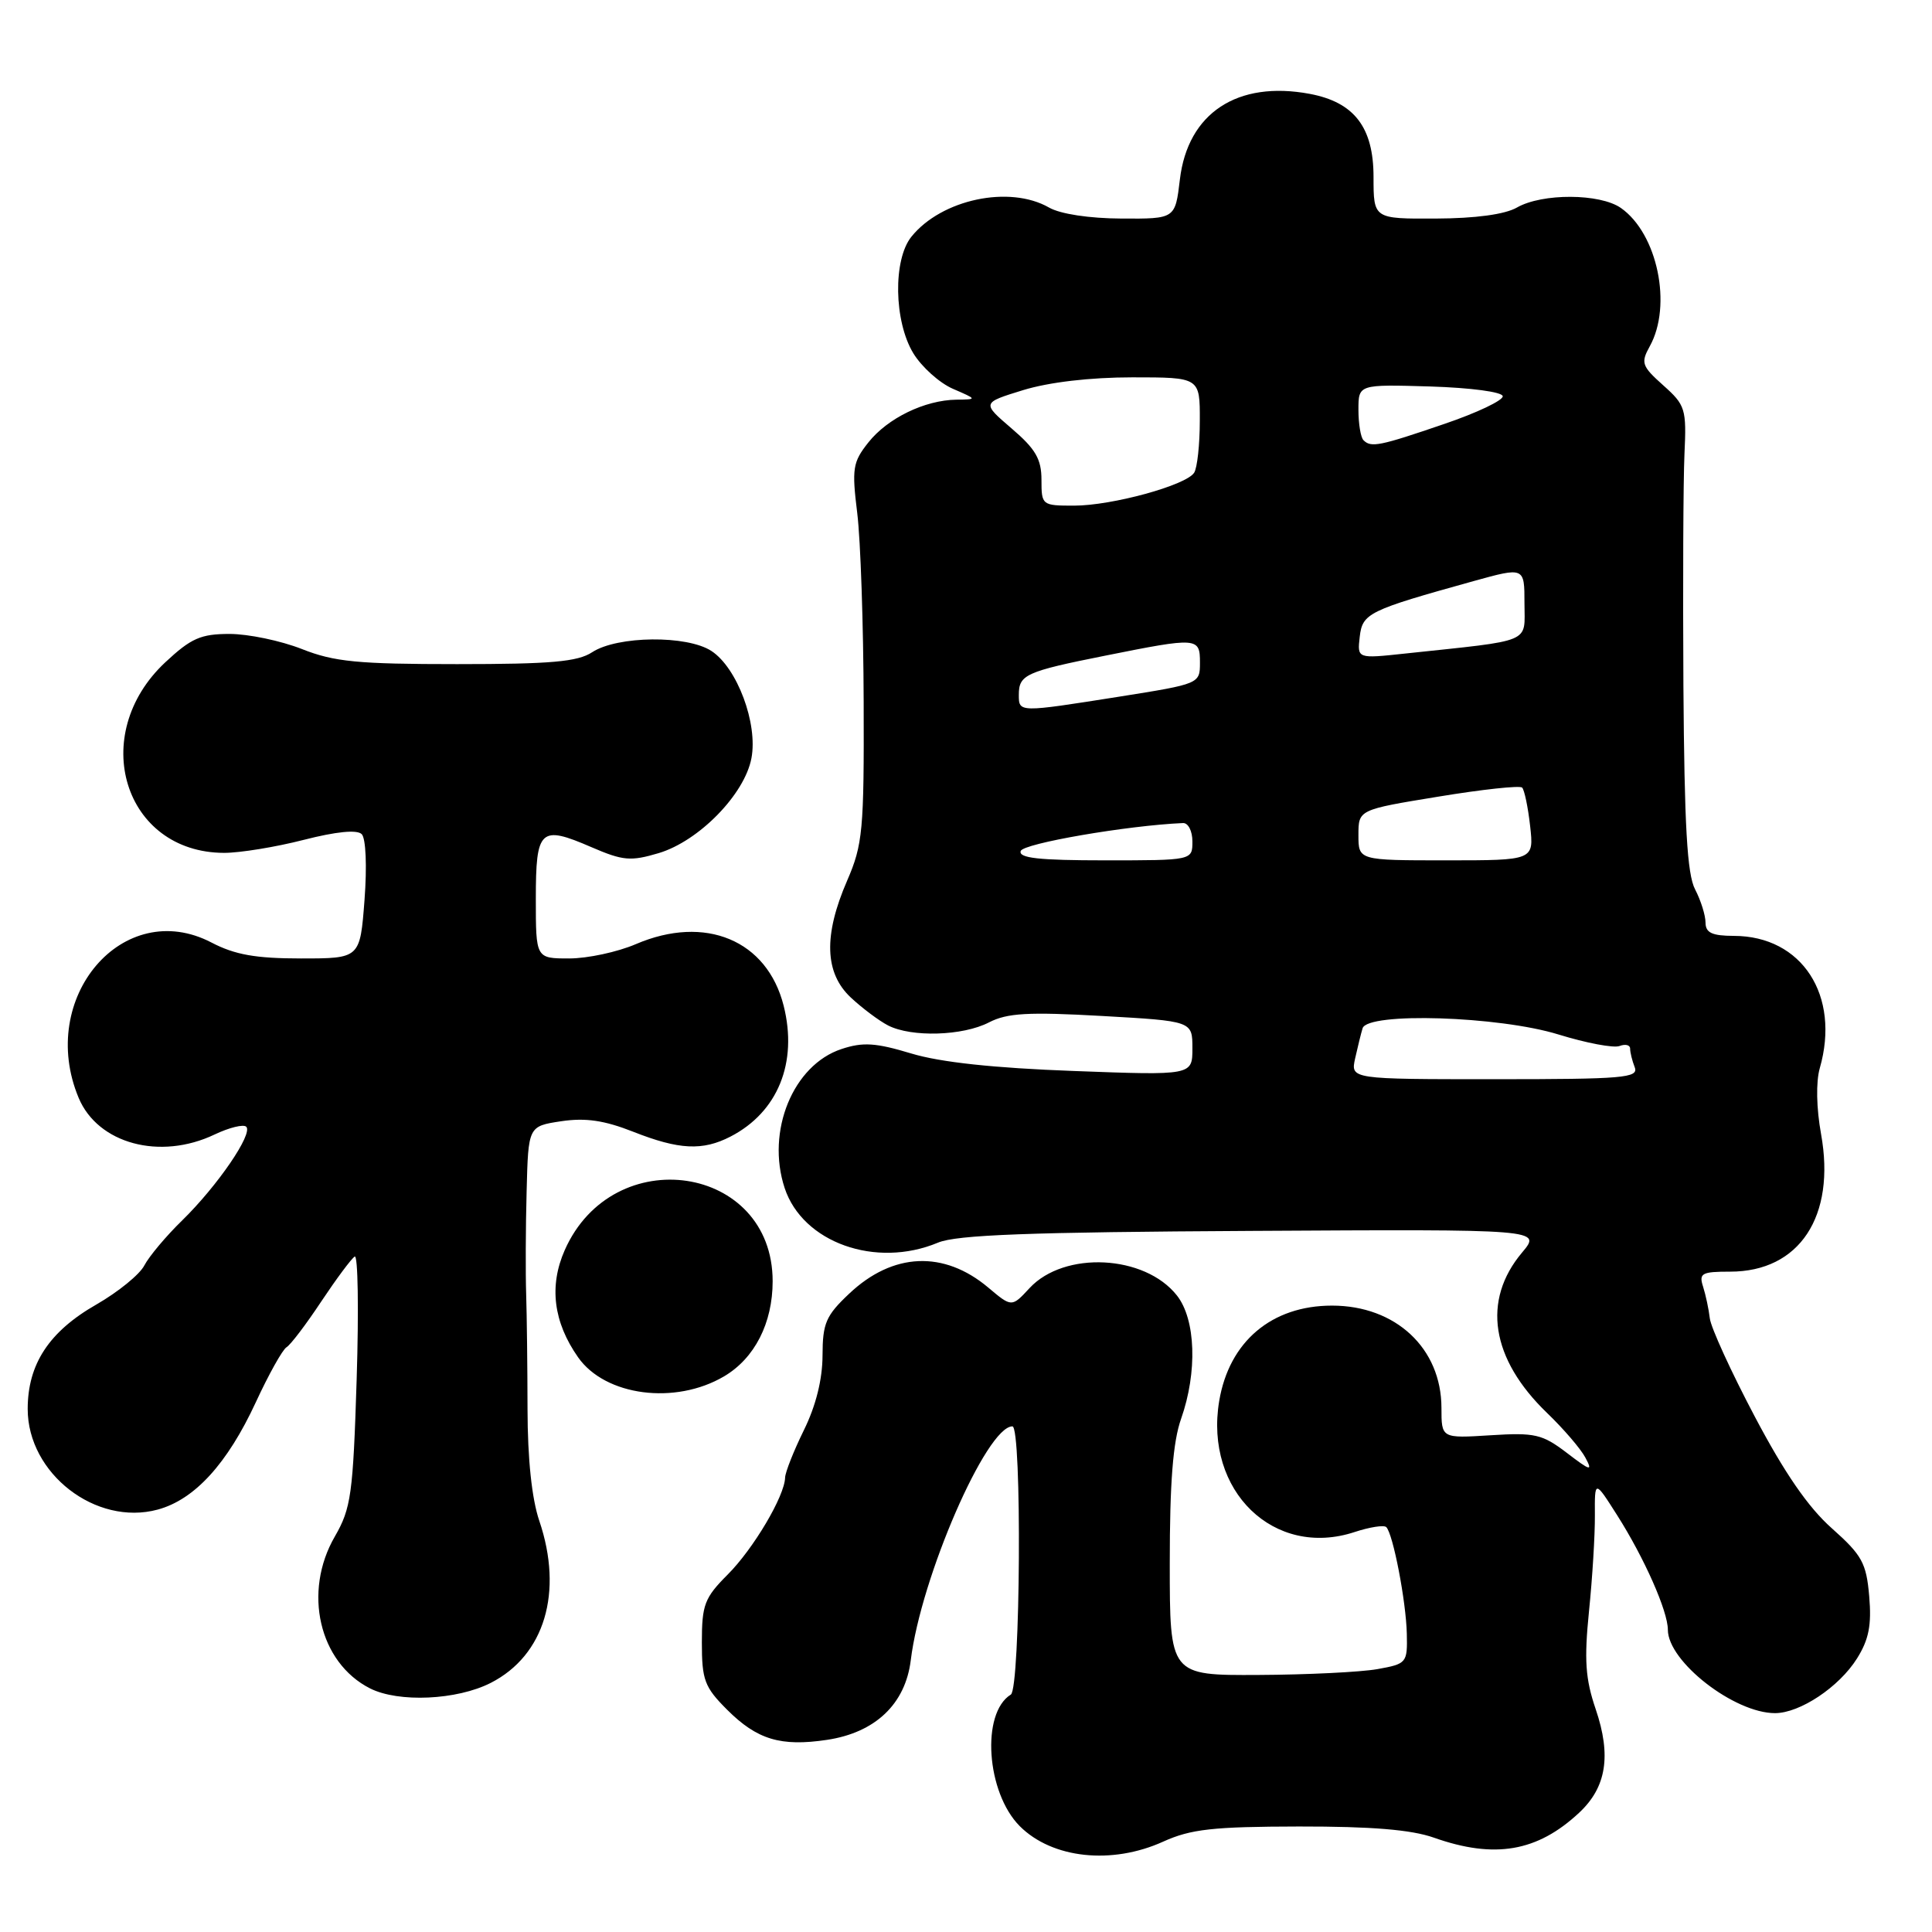 <?xml version="1.0" encoding="UTF-8" standalone="no"?>
<!DOCTYPE svg PUBLIC "-//W3C//DTD SVG 1.1//EN" "http://www.w3.org/Graphics/SVG/1.1/DTD/svg11.dtd" >
<svg xmlns="http://www.w3.org/2000/svg" xmlns:xlink="http://www.w3.org/1999/xlink" version="1.1" viewBox="0 0 256 256">
 <g >
 <path fill="currentColor"
d=" M 154.14 244.02 C 157.79 242.37 160.72 242.04 172.12 242.02 C 181.73 242.01 187.00 242.44 190.00 243.50 C 198.04 246.34 203.70 245.37 209.24 240.20 C 212.86 236.83 213.53 232.63 211.44 226.48 C 210.07 222.46 209.90 219.96 210.55 213.50 C 211.00 209.10 211.35 203.38 211.33 200.79 C 211.30 196.08 211.30 196.08 214.29 200.79 C 217.88 206.44 221.00 213.49 221.00 215.95 C 221.00 220.16 229.80 227.01 235.21 227.00 C 238.51 226.99 243.69 223.54 246.06 219.76 C 247.63 217.26 248.01 215.34 247.68 211.51 C 247.30 207.10 246.73 206.07 242.73 202.51 C 239.60 199.74 236.45 195.16 232.51 187.69 C 229.37 181.75 226.70 175.90 226.56 174.69 C 226.42 173.49 226.02 171.60 225.67 170.50 C 225.09 168.71 225.48 168.50 229.26 168.50 C 238.44 168.50 243.27 161.17 241.30 150.27 C 240.68 146.85 240.61 143.36 241.13 141.54 C 243.89 131.91 238.77 124.02 229.75 124.01 C 226.85 124.00 226.00 123.60 225.99 122.25 C 225.99 121.29 225.37 119.31 224.61 117.85 C 223.55 115.84 223.19 109.38 223.06 90.85 C 222.98 77.46 223.04 63.65 223.20 60.17 C 223.48 54.18 223.33 53.68 220.39 51.06 C 217.54 48.51 217.39 48.08 218.60 45.89 C 221.61 40.47 219.62 30.95 214.78 27.56 C 212.01 25.62 204.35 25.58 201.00 27.50 C 199.41 28.41 195.51 28.94 190.25 28.96 C 182.00 29.00 182.00 29.00 182.00 23.45 C 182.00 16.87 179.45 13.55 173.56 12.44 C 163.96 10.64 157.38 14.98 156.34 23.79 C 155.72 29.00 155.72 29.00 148.61 28.96 C 144.34 28.94 140.50 28.36 139.00 27.50 C 133.76 24.50 124.76 26.41 120.77 31.36 C 118.31 34.41 118.45 42.58 121.02 46.81 C 122.13 48.63 124.49 50.75 126.27 51.52 C 129.50 52.92 129.50 52.92 126.72 52.96 C 122.53 53.02 117.61 55.41 115.06 58.63 C 112.99 61.24 112.86 62.08 113.59 68.00 C 114.03 71.58 114.41 82.83 114.44 93.00 C 114.50 110.05 114.32 111.91 112.25 116.69 C 109.10 123.94 109.26 128.94 112.75 132.19 C 114.26 133.60 116.48 135.26 117.68 135.88 C 120.79 137.47 127.58 137.27 131.05 135.47 C 133.46 134.23 136.22 134.07 146.00 134.62 C 158.00 135.30 158.00 135.30 158.00 138.90 C 158.00 142.50 158.00 142.50 142.25 141.91 C 131.68 141.52 124.61 140.76 120.74 139.59 C 116.04 138.17 114.34 138.06 111.51 139.00 C 105.08 141.12 101.49 149.90 103.97 157.42 C 106.36 164.65 116.04 168.10 124.28 164.66 C 126.75 163.62 136.41 163.26 165.89 163.10 C 204.28 162.88 204.28 162.88 201.68 165.97 C 196.34 172.32 197.55 180.07 205.02 187.25 C 207.17 189.32 209.45 191.97 210.07 193.14 C 211.07 195.00 210.77 194.93 207.61 192.51 C 204.35 190.03 203.39 189.81 197.50 190.18 C 191.00 190.59 191.00 190.59 191.00 186.55 C 190.99 178.65 184.94 173.00 176.50 173.00 C 168.50 173.00 162.87 177.76 161.55 185.64 C 159.56 197.56 168.83 206.52 179.50 203.00 C 181.50 202.34 183.38 202.05 183.69 202.35 C 184.59 203.25 186.31 212.18 186.41 216.47 C 186.50 220.35 186.40 220.47 182.50 221.17 C 180.30 221.56 173.21 221.91 166.75 221.94 C 155.00 222.00 155.00 222.00 155.00 207.13 C 155.00 196.46 155.42 191.05 156.50 188.00 C 158.68 181.81 158.45 174.84 155.95 171.66 C 151.69 166.25 141.02 165.72 136.42 170.68 C 134.06 173.23 134.06 173.23 130.95 170.61 C 125.07 165.66 118.31 165.95 112.53 171.41 C 109.43 174.33 109.00 175.33 108.99 179.62 C 108.98 182.77 108.11 186.28 106.52 189.50 C 105.17 192.25 104.05 195.08 104.03 195.79 C 103.97 198.24 99.83 205.23 96.42 208.64 C 93.35 211.72 93.00 212.63 93.00 217.63 C 93.00 222.61 93.35 223.55 96.34 226.54 C 100.31 230.51 103.45 231.46 109.58 230.54 C 115.98 229.58 119.96 225.80 120.68 220.00 C 122.02 209.01 130.72 189.00 134.15 189.00 C 135.43 189.00 135.22 223.75 133.94 224.54 C 129.97 226.99 130.69 237.53 135.13 241.98 C 139.42 246.27 147.32 247.12 154.14 244.02 Z  M 65.03 222.99 C 72.16 219.35 74.67 210.98 71.46 201.52 C 70.47 198.61 69.91 193.31 69.90 186.74 C 69.89 181.11 69.81 174.25 69.72 171.50 C 69.63 168.75 69.65 162.61 69.78 157.86 C 70.00 149.23 70.00 149.23 74.36 148.57 C 77.59 148.09 80.06 148.45 83.90 149.96 C 89.98 152.36 93.10 152.51 96.80 150.60 C 103.07 147.36 105.73 140.80 103.84 133.27 C 101.65 124.58 93.45 121.16 84.26 125.10 C 81.82 126.15 77.85 127.00 75.42 127.00 C 71.00 127.00 71.00 127.00 71.00 119.11 C 71.00 109.84 71.57 109.31 78.36 112.25 C 82.55 114.06 83.56 114.15 87.29 113.04 C 92.62 111.44 98.67 105.25 99.57 100.46 C 100.44 95.87 97.68 88.49 94.27 86.26 C 91.04 84.14 81.81 84.24 78.47 86.42 C 76.55 87.69 72.99 88.00 60.57 88.00 C 47.43 88.00 44.30 87.70 40.00 86.00 C 37.21 84.90 32.90 84.00 30.42 84.00 C 26.60 84.00 25.32 84.57 21.91 87.75 C 11.60 97.38 16.42 112.98 29.70 113.01 C 31.79 113.01 36.53 112.24 40.23 111.29 C 44.57 110.18 47.31 109.91 47.93 110.53 C 48.48 111.09 48.64 114.77 48.30 119.25 C 47.71 127.00 47.71 127.00 39.89 127.00 C 33.87 127.00 31.13 126.51 28.02 124.89 C 16.33 118.80 4.88 132.20 10.42 145.47 C 12.97 151.56 21.21 153.78 28.45 150.32 C 30.39 149.40 32.27 148.94 32.63 149.30 C 33.55 150.22 28.83 157.12 24.16 161.69 C 22.01 163.78 19.75 166.48 19.13 167.67 C 18.52 168.87 15.65 171.20 12.76 172.86 C 6.50 176.44 3.67 180.76 3.67 186.70 C 3.67 195.25 12.70 202.24 20.89 200.03 C 25.78 198.71 30.12 193.96 33.89 185.82 C 35.59 182.14 37.42 178.86 37.96 178.52 C 38.51 178.19 40.58 175.46 42.57 172.45 C 44.57 169.45 46.56 166.77 47.00 166.50 C 47.43 166.23 47.55 173.54 47.26 182.75 C 46.78 198.01 46.52 199.86 44.37 203.59 C 40.11 210.94 42.28 220.30 49.03 223.72 C 52.81 225.63 60.54 225.28 65.03 222.99 Z  M 95.95 182.37 C 100.00 179.98 102.38 175.31 102.38 169.77 C 102.38 154.31 81.24 151.15 74.83 165.65 C 72.73 170.40 73.33 175.19 76.60 179.85 C 80.21 184.99 89.48 186.19 95.95 182.37 Z  M 179.56 140.25 C 179.90 138.74 180.34 136.94 180.55 136.25 C 181.22 134.09 198.61 134.64 206.49 137.07 C 210.18 138.21 213.82 138.90 214.60 138.60 C 215.37 138.31 216.00 138.46 216.00 138.95 C 216.00 139.44 216.27 140.55 216.61 141.42 C 217.15 142.83 215.12 143.00 198.09 143.00 C 178.96 143.00 178.96 143.00 179.56 140.25 Z  M 135.25 112.76 C 135.58 111.76 149.36 109.38 156.75 109.06 C 157.44 109.02 158.00 110.12 158.00 111.50 C 158.00 114.00 158.00 114.00 146.42 114.00 C 137.64 114.00 134.93 113.70 135.25 112.76 Z  M 180.00 110.65 C 180.00 107.29 180.00 107.29 190.58 105.56 C 196.39 104.60 201.40 104.06 201.69 104.36 C 201.99 104.66 202.47 106.95 202.75 109.45 C 203.26 114.00 203.26 114.00 191.63 114.00 C 180.00 114.00 180.00 114.00 180.00 110.65 Z  M 135.00 92.06 C 135.00 89.40 135.93 88.98 146.39 86.89 C 158.73 84.42 159.00 84.44 159.00 87.81 C 159.00 90.60 158.96 90.62 148.25 92.32 C 134.95 94.42 135.00 94.43 135.00 92.06 Z  M 180.17 84.39 C 180.53 81.25 181.29 80.88 195.25 77.00 C 202.00 75.13 202.00 75.13 202.00 79.93 C 202.00 85.32 203.33 84.77 186.17 86.60 C 179.84 87.28 179.84 87.28 180.17 84.39 Z  M 138.00 63.58 C 138.00 60.83 137.22 59.49 134.04 56.77 C 130.09 53.38 130.09 53.38 135.58 51.69 C 139.01 50.64 144.45 50.00 150.04 50.00 C 159.00 50.00 159.00 50.00 158.98 55.75 C 158.98 58.91 158.64 62.01 158.23 62.64 C 157.16 64.31 147.33 67.00 142.32 67.00 C 138.07 67.00 138.00 66.95 138.00 63.58 Z  M 180.67 58.33 C 180.30 57.97 180.00 56.15 180.00 54.30 C 180.00 50.93 180.00 50.93 189.51 51.21 C 194.89 51.38 199.06 51.93 199.12 52.50 C 199.18 53.05 195.69 54.71 191.36 56.18 C 182.80 59.11 181.67 59.34 180.67 58.33 Z "/>
</g>
</svg>